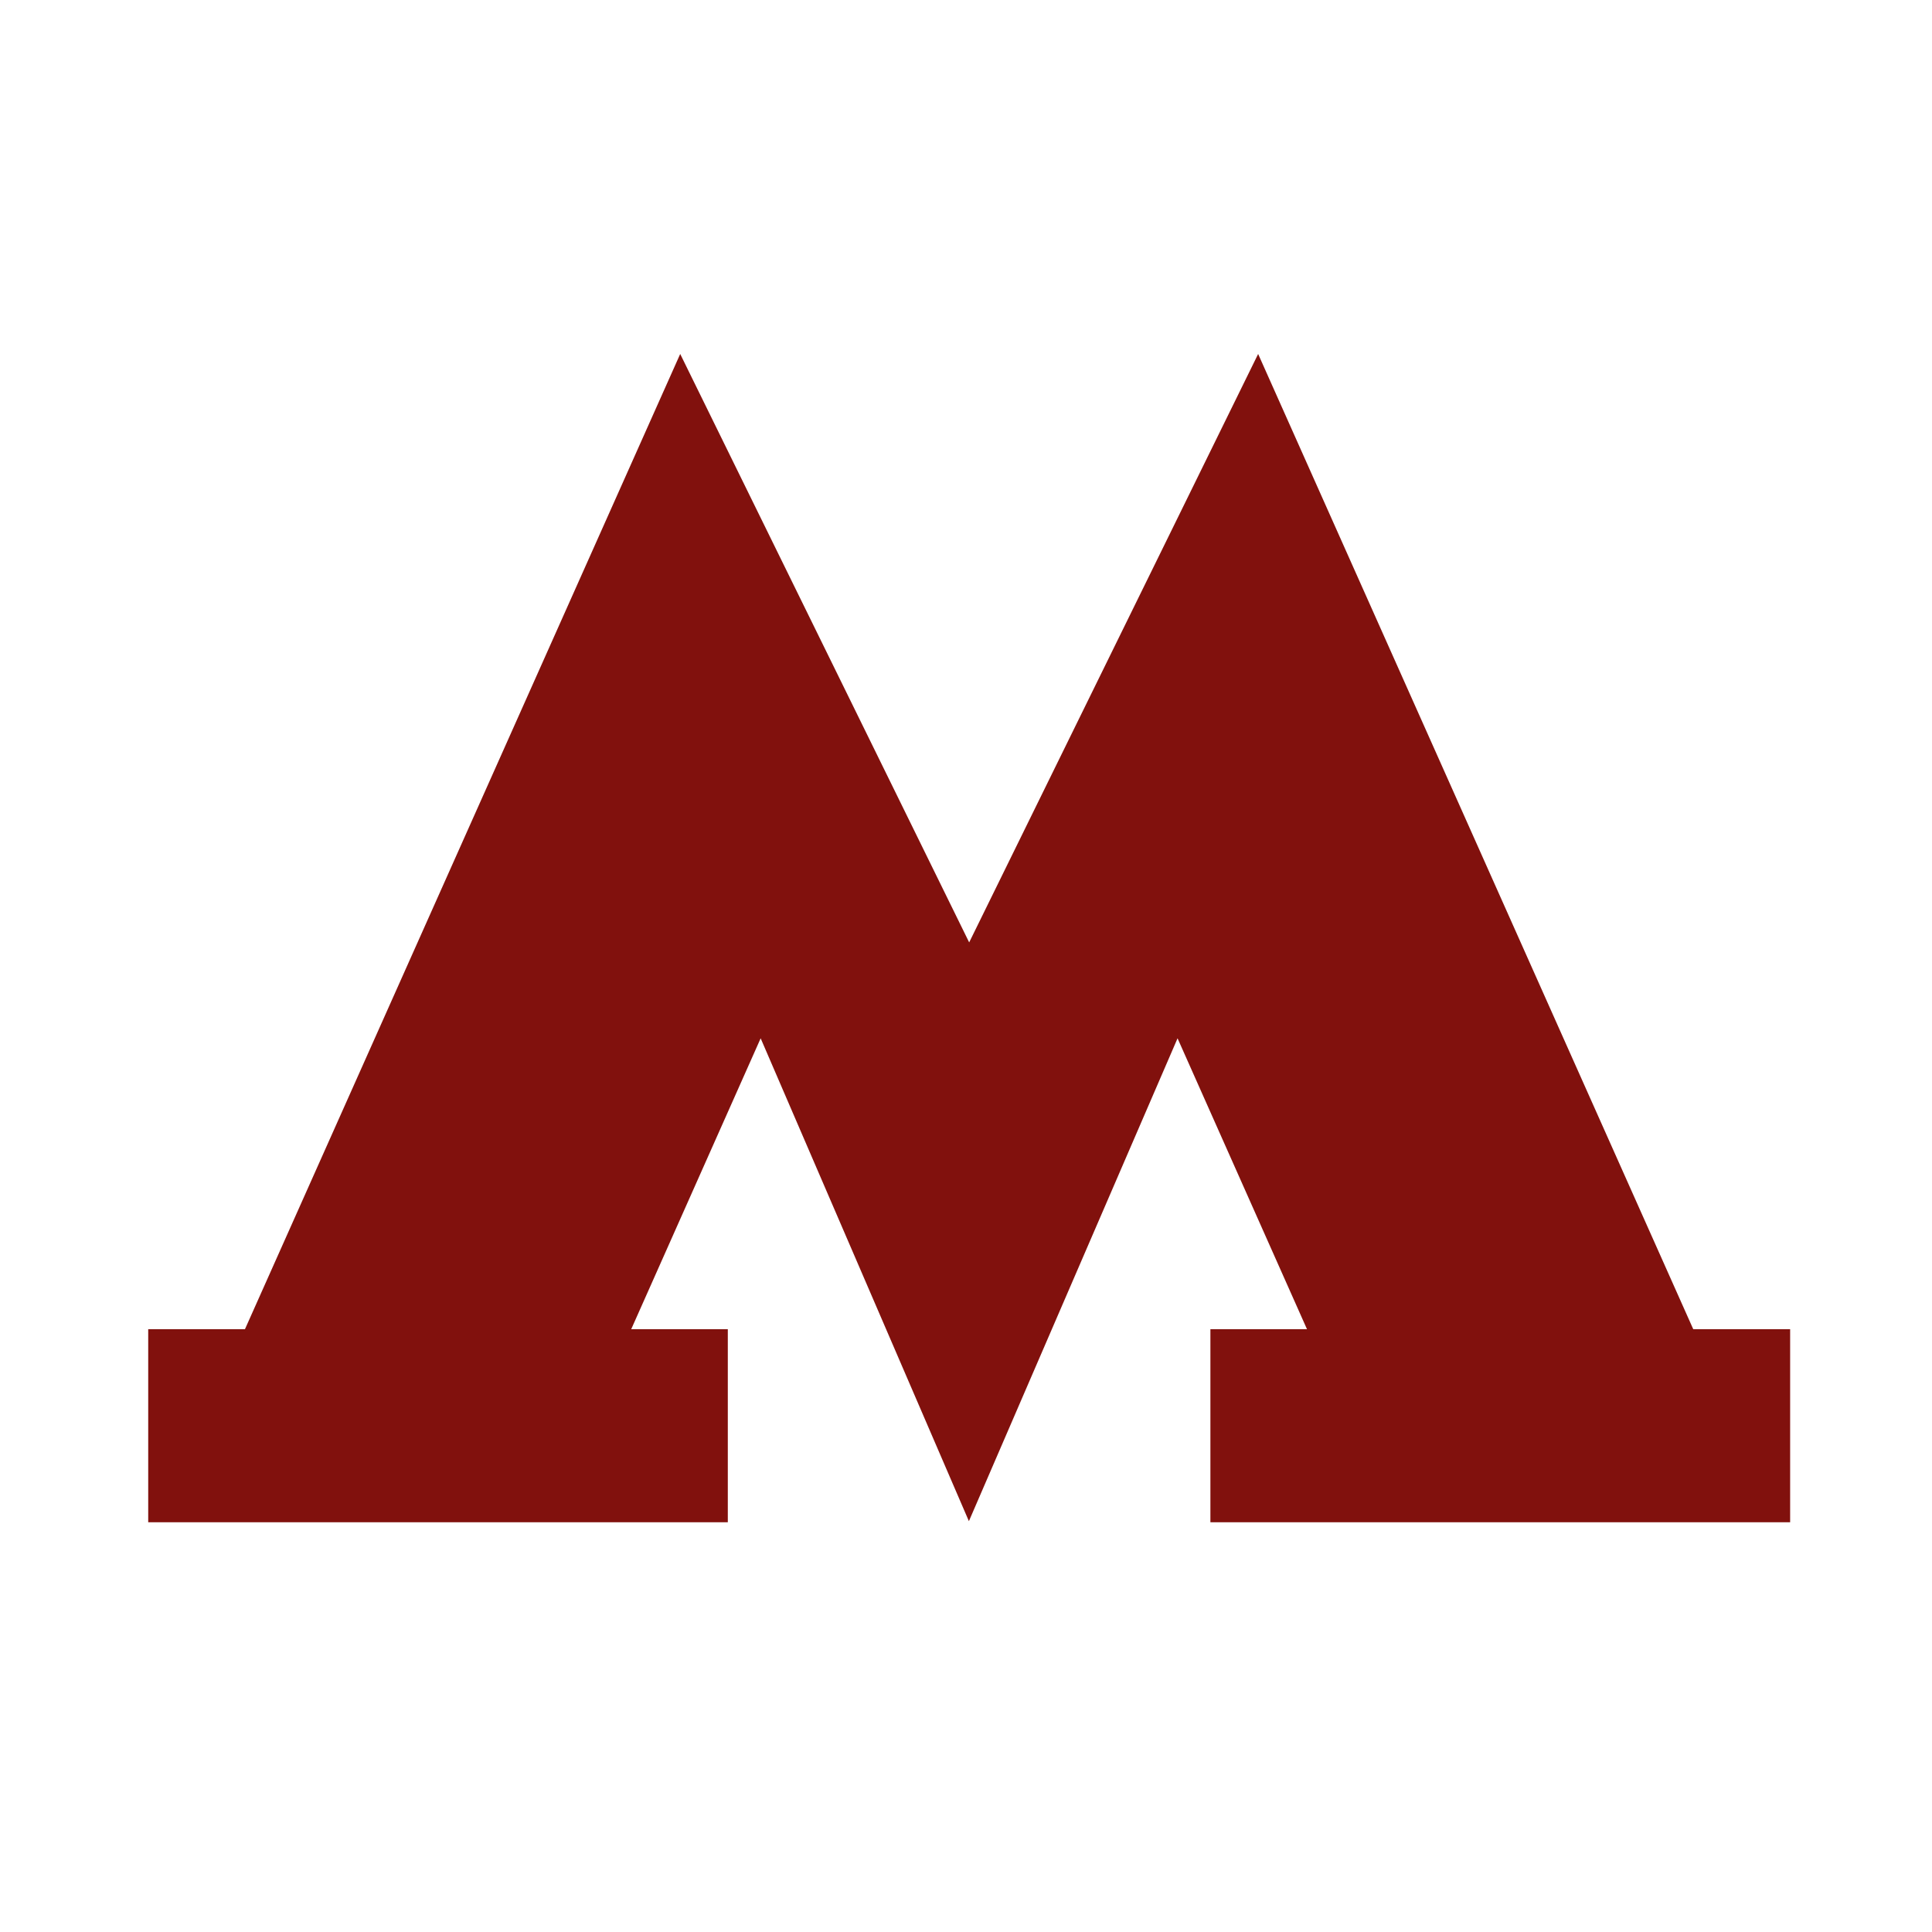 <svg xmlns="http://www.w3.org/2000/svg" xmlns:xlink="http://www.w3.org/1999/xlink" width="14" height="14" version="1.1" viewBox="0 0 14 14"><title>subway-moscow-s</title><desc>Created with Sketch.</desc><g id="Subways" fill="none" fill-rule="evenodd" stroke="none" stroke-width="1"><g id="subway-moscow-s" transform="translate(-1.9, -1.4)"><path id="Shape" fill="#FFF" d="M10.433,8.924 L11.371,11.032 L10.671,11.032 L10.671,12.431 L14.872,12.431 L14.872,11.032 L14.17,11.032 L11.017,3.965 L8.923,8.229 L6.829,3.965 L3.675,11.032 L2.974,11.032 L2.974,12.431 L7.174,12.431 L7.174,11.032 L6.474,11.032 L7.412,8.924 L8.921,12.423 L10.433,8.924 L10.433,8.924 Z M9.528,9.326 L9.528,9.326 L11.343,9.317 L9.83,12.816 L8.919,14.924 L8.01,12.815 L6.502,9.316 L8.318,9.326 L7.38,11.435 L6.474,11.032 L6.474,10.041 L7.174,10.041 L8.165,10.041 L8.165,11.032 L8.165,12.431 L8.165,13.423 L7.174,13.423 L2.974,13.423 L1.983,13.423 L1.983,12.431 L1.983,11.032 L1.983,10.041 L2.974,10.041 L3.675,10.041 L3.675,11.032 L2.77,10.628 L5.924,3.561 L6.786,1.628 L7.719,3.528 L9.813,7.793 L8.033,7.793 L10.127,3.528 L11.059,1.628 L11.922,3.561 L15.076,10.628 L14.17,11.032 L14.17,10.041 L14.872,10.041 L15.863,10.041 L15.863,11.032 L15.863,12.431 L15.863,13.423 L14.872,13.423 L10.671,13.423 L9.68,13.423 L9.68,12.431 L9.68,11.032 L9.68,10.041 L10.671,10.041 L11.371,10.041 L11.371,11.032 L10.465,11.435 L9.528,9.326 Z" opacity="0"/><path id="Rectangle-60-Copy-10" fill="#81110D" d="M10.433,8.924 L11.371,11.032 L10.671,11.032 L10.671,12.431 L14.872,12.431 L14.872,11.032 L14.17,11.032 L11.017,3.965 L8.923,8.229 L6.829,3.965 L3.675,11.032 L2.974,11.032 L2.974,12.431 L7.174,12.431 L7.174,11.032 L6.474,11.032 L7.412,8.924 L8.921,12.423 L10.433,8.924 Z"/></g></g></svg>